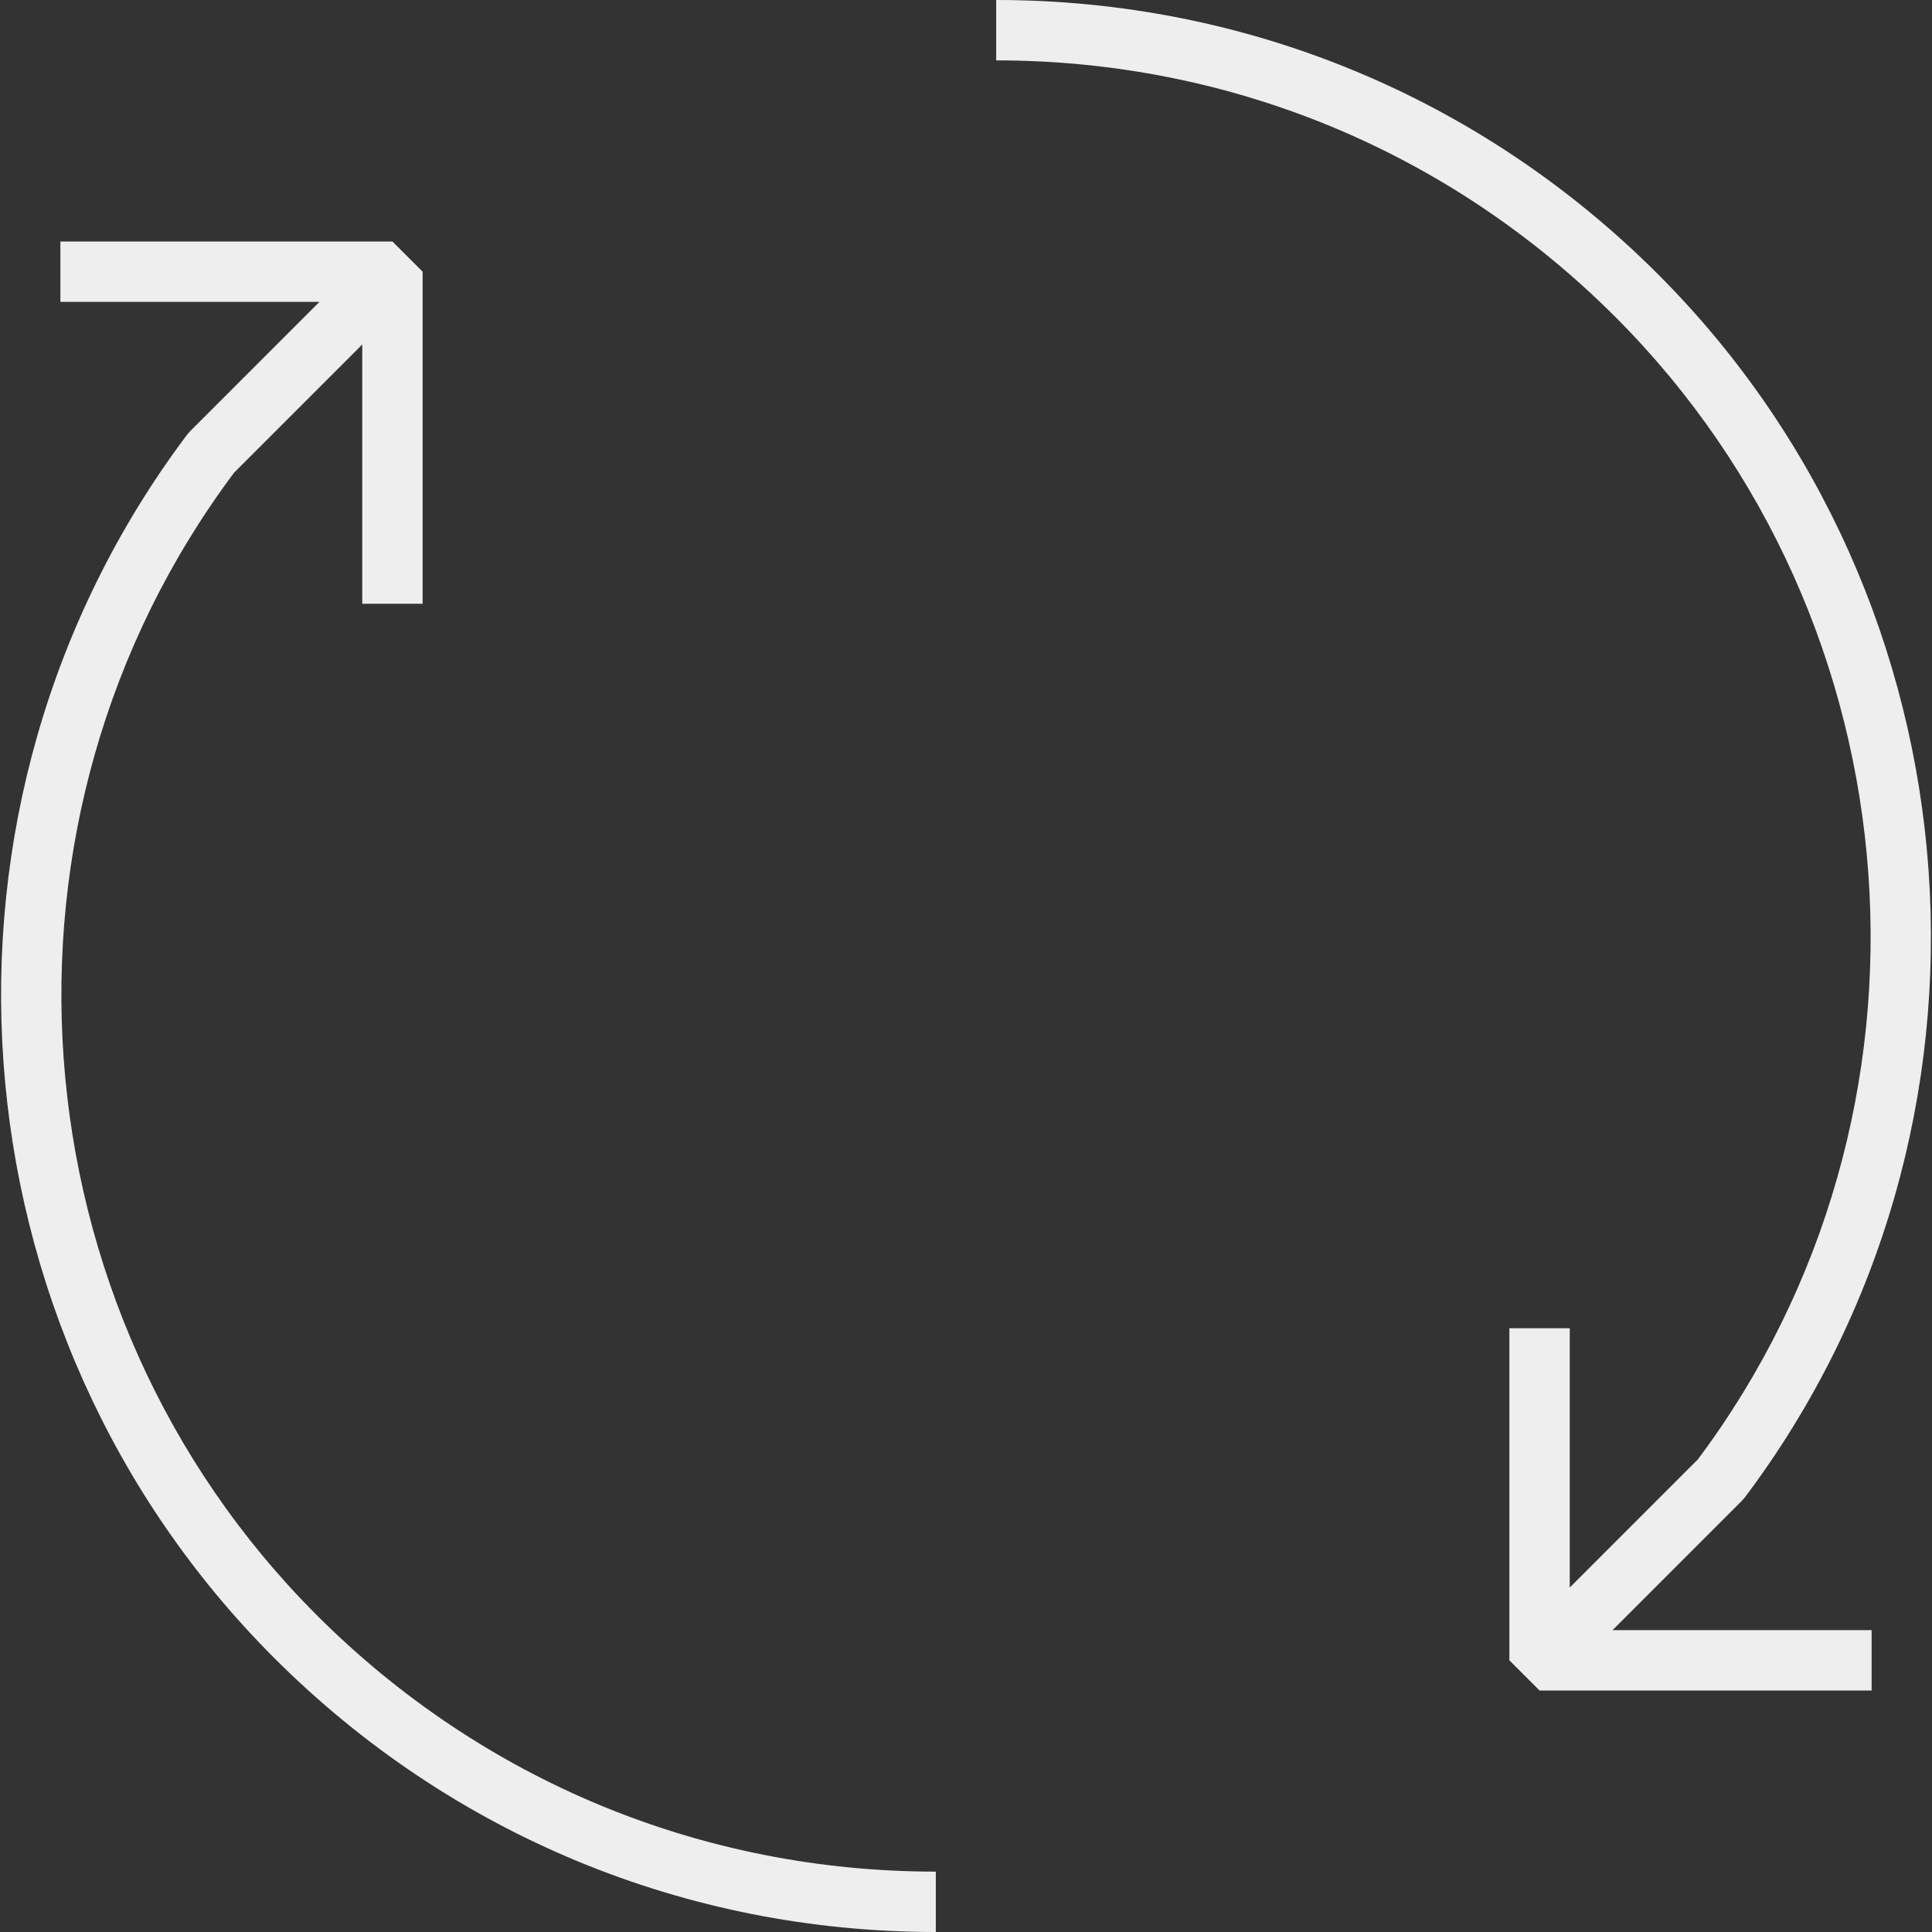 <?xml version="1.0" encoding="iso-8859-1"?>
<!-- Generator: Adobe Illustrator 19.1.0, SVG Export Plug-In . SVG Version: 6.00 Build 0)  -->
<svg xmlns="http://www.w3.org/2000/svg" xmlns:xlink="http://www.w3.org/1999/xlink" version="1.1" id="Capa_1" x="0px" y="0px" viewBox="0 0 64 64" style="enable-background:new 0 0 64 64;" xml:space="preserve" width="512px" height="512px">
<rect x="0" y="0" width="64" height="64" fill="#333333" stroke="none"/>
<g>
	<g>
		<path d="M33,2c7.746,0,15.028,3.017,20.505,8.494c10.138,10.137,11.31,26.396,2.74,37.849L52,52.589V44h-2v11l1,1h11v-2h-8.582    l4.292-4.293l0.092-0.106c9.211-12.247,7.972-29.667-2.883-40.521C49.064,3.225,41.28,0,33,0V2z" fill="#eeeeee"/>
		<path d="M7.755,15.657L12,11.411V20h2V9l-1-1H2v2h8.582L6.29,14.293l-0.092,0.106C-3.013,26.646-1.773,44.066,9.081,54.92    C14.936,60.775,22.72,64,31,64v-2c-7.746,0-15.028-3.017-20.505-8.494C0.357,43.369-0.814,27.11,7.755,15.657z" fill="#eeeeee"/>
	</g>
</g>
<g>
</g>
<g>
</g>
<g>
</g>
<g>
</g>
<g>
</g>
<g>
</g>
<g>
</g>
<g>
</g>
<g>
</g>
<g>
</g>
<g>
</g>
<g>
</g>
<g>
</g>
<g>
</g>
<g>
</g>
</svg>

